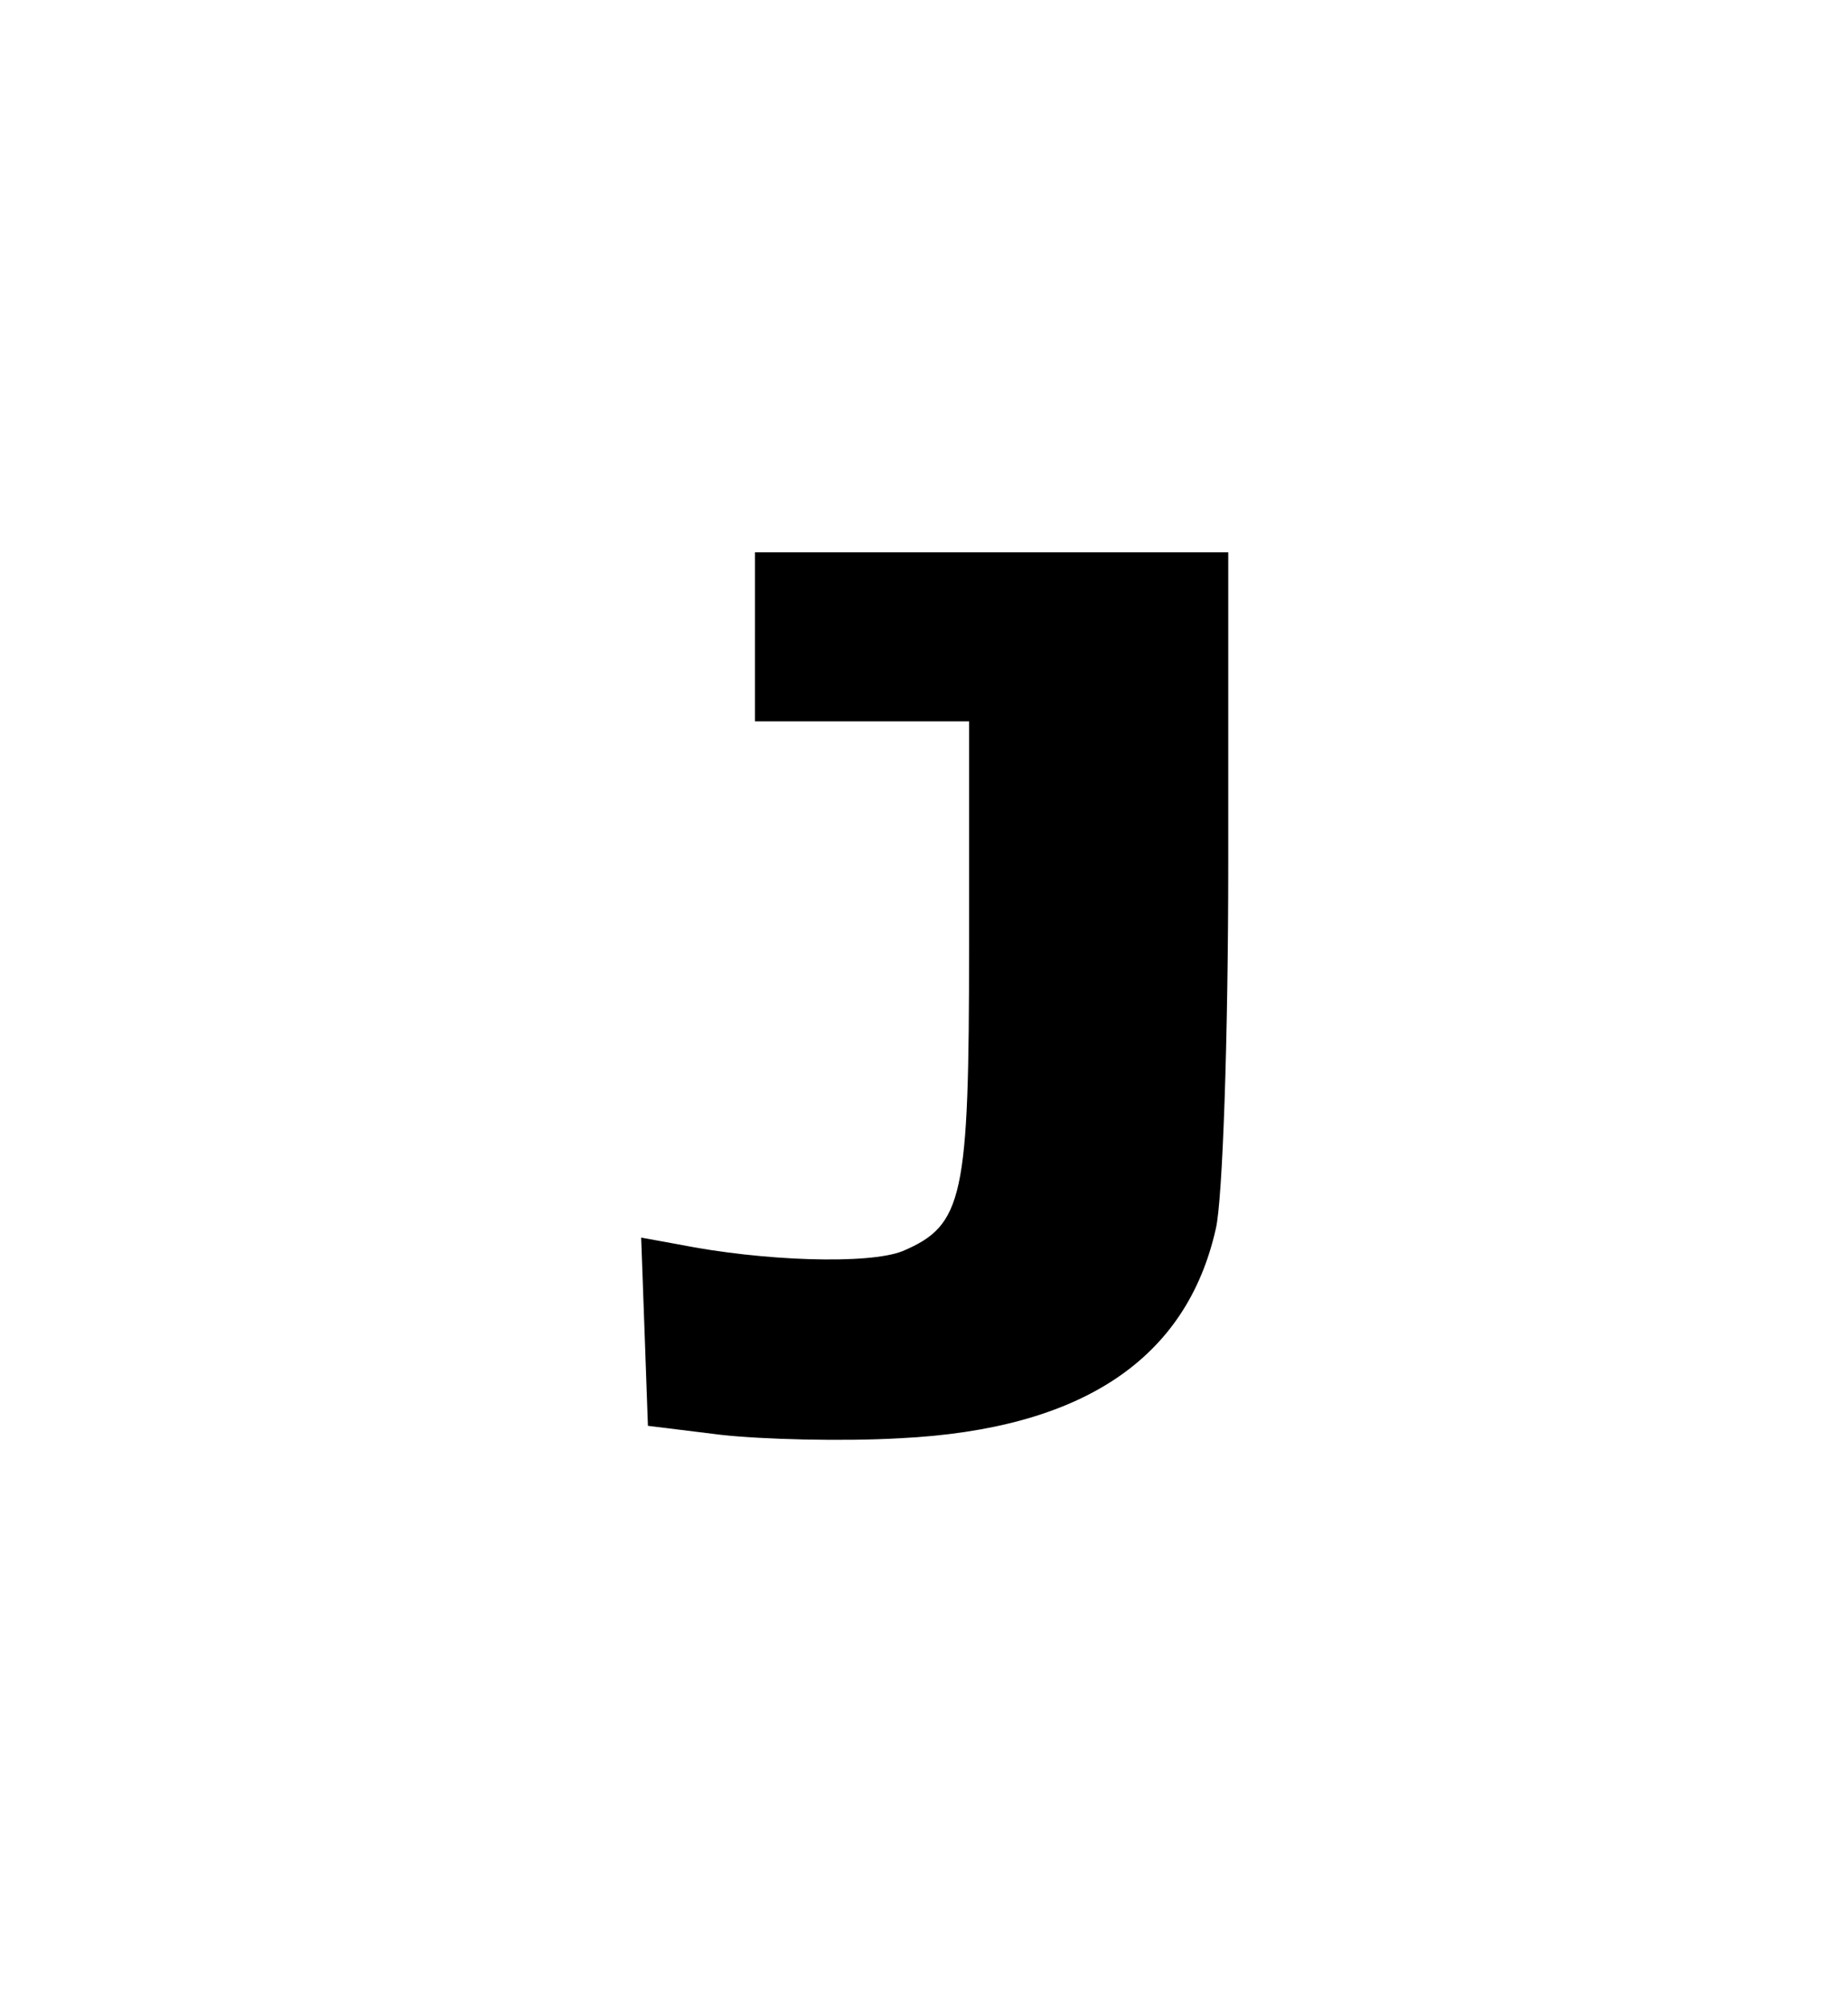 <?xml version="1.0" standalone="no"?>
<!DOCTYPE svg PUBLIC "-//W3C//DTD SVG 20010904//EN"
 "http://www.w3.org/TR/2001/REC-SVG-20010904/DTD/svg10.dtd">
<svg version="1.0" xmlns="http://www.w3.org/2000/svg"
 width="164pt" height="178pt" viewBox="0 0 164 178"
 preserveAspectRatio="xMidYMid meet">

<g transform="translate(0,178) scale(0.1,-0.1)"
fill="#000000" stroke="none">
<path d="M670 1215 l0 -75 95 0 95 0 0 -200 c0 -223 -5 -247 -59 -270 -30 -12
-124 -9 -199 6 l-33 6 3 -83 3 -84 65 -8 c36 -4 107 -6 159 -3 161 8 254 70
280 186 6 25 11 170 11 323 l0 277 -210 0 -210 0 0 -75z"/>
</g>
</svg>
